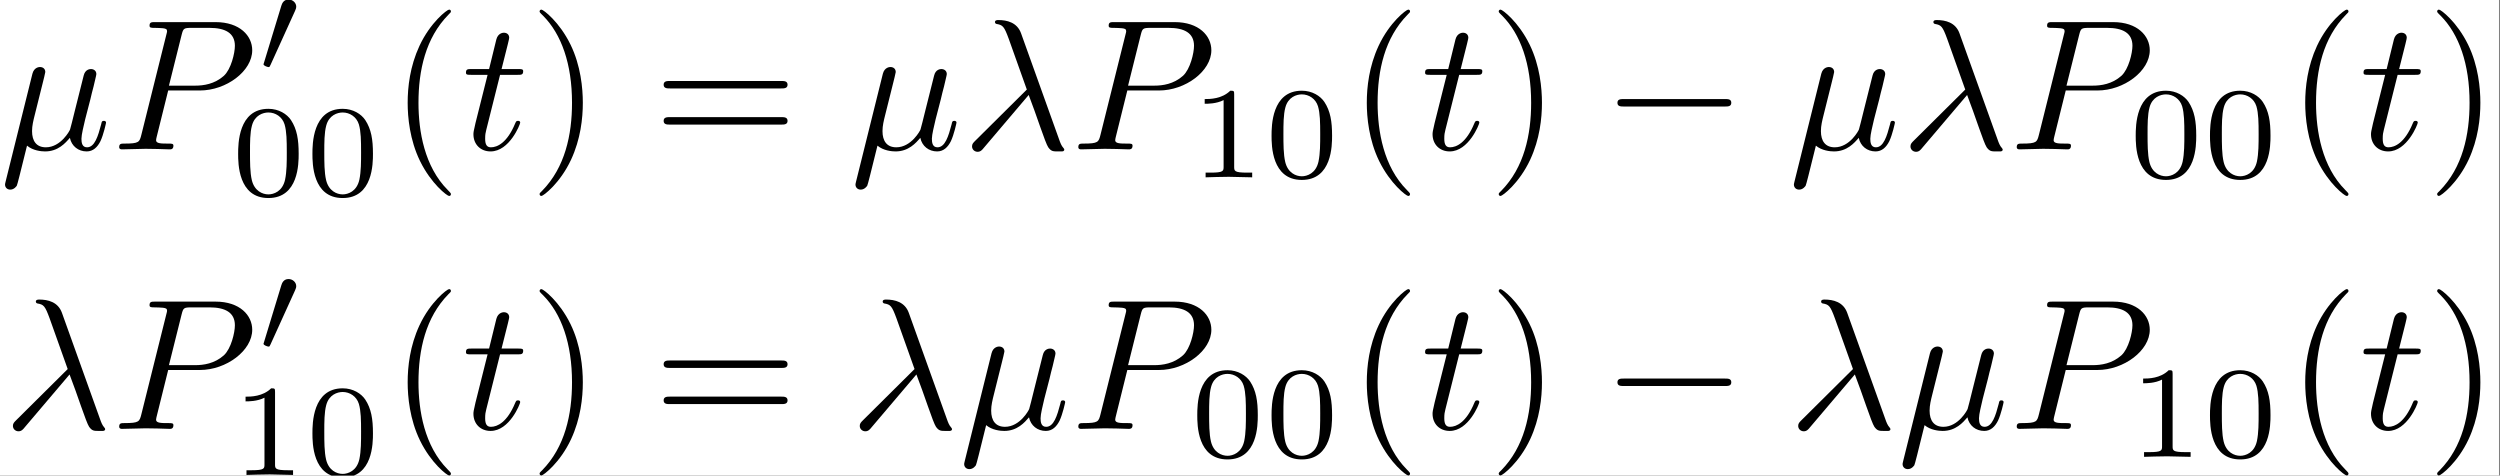<?xml version='1.0' encoding='UTF-8'?>
<!-- This file was generated by dvisvgm 2.11.1 -->
<svg version='1.1' xmlns='http://www.w3.org/2000/svg' xmlns:xlink='http://www.w3.org/1999/xlink' width='311.575pt' height='59.271pt' viewBox='370.271 20.016 311.575 59.271'>
<rect x="370.271" y="20.016" width="311.575" height="59.271" fill="#808080" stroke="none"/>
<defs>
<path id='g0-0' d='M6.565-2.291C6.735-2.291 6.914-2.291 6.914-2.491S6.735-2.69 6.565-2.69H1.176C1.006-2.69 .827-2.69 .827-2.491S1.006-2.291 1.176-2.291H6.565Z'/>
<path id='g3-40' d='M3.298 2.391C3.298 2.361 3.298 2.341 3.128 2.172C1.883 .917 1.564-.966 1.564-2.491C1.564-4.224 1.943-5.958 3.168-7.203C3.298-7.323 3.298-7.342 3.298-7.372C3.298-7.442 3.258-7.472 3.198-7.472C3.098-7.472 2.202-6.795 1.614-5.529C1.106-4.433 .986-3.328 .986-2.491C.986-1.714 1.096-.508 1.644 .618C2.242 1.843 3.098 2.491 3.198 2.491C3.258 2.491 3.298 2.461 3.298 2.391Z'/>
<path id='g3-41' d='M2.879-2.491C2.879-3.268 2.77-4.473 2.222-5.599C1.624-6.824 .767-7.472 .667-7.472C.608-7.472 .568-7.432 .568-7.372C.568-7.342 .568-7.323 .757-7.143C1.733-6.157 2.301-4.573 2.301-2.491C2.301-.787 1.933 .966 .697 2.222C.568 2.341 .568 2.361 .568 2.391C.568 2.451 .608 2.491 .667 2.491C.767 2.491 1.664 1.813 2.252 .548C2.76-.548 2.879-1.654 2.879-2.491Z'/>
<path id='g3-61' d='M6.844-3.258C6.994-3.258 7.183-3.258 7.183-3.457S6.994-3.656 6.854-3.656H.887C.747-3.656 .558-3.656 .558-3.457S.747-3.258 .897-3.258H6.844ZM6.854-1.325C6.994-1.325 7.183-1.325 7.183-1.524S6.994-1.724 6.844-1.724H.897C.747-1.724 .558-1.724 .558-1.524S.747-1.325 .887-1.325H6.854Z'/>
<path id='g4-48' d='M3.599-2.225C3.599-2.992 3.508-3.543 3.187-4.031C2.971-4.352 2.538-4.631 1.981-4.631C.363-4.631 .363-2.727 .363-2.225S.363 .139 1.981 .139S3.599-1.723 3.599-2.225ZM1.981-.056C1.66-.056 1.234-.244 1.095-.816C.997-1.227 .997-1.799 .997-2.315C.997-2.824 .997-3.354 1.102-3.738C1.248-4.289 1.695-4.435 1.981-4.435C2.357-4.435 2.72-4.205 2.845-3.801C2.957-3.424 2.964-2.922 2.964-2.315C2.964-1.799 2.964-1.283 2.873-.844C2.734-.209 2.26-.056 1.981-.056Z'/>
<path id='g4-49' d='M2.336-4.435C2.336-4.624 2.322-4.631 2.127-4.631C1.681-4.191 1.046-4.184 .76-4.184V-3.933C.928-3.933 1.388-3.933 1.771-4.129V-.572C1.771-.342 1.771-.251 1.074-.251H.809V0C.934-.007 1.792-.028 2.05-.028C2.267-.028 3.145-.007 3.299 0V-.251H3.034C2.336-.251 2.336-.342 2.336-.572V-4.435Z'/>
<path id='g1-48' d='M2.022-3.292C2.078-3.41 2.085-3.466 2.085-3.515C2.085-3.731 1.89-3.898 1.674-3.898C1.409-3.898 1.325-3.682 1.29-3.571L.37-.551C.363-.537 .335-.446 .335-.439C.335-.356 .551-.286 .607-.286C.656-.286 .663-.3 .711-.404L2.022-3.292Z'/>
<path id='g2-21' d='M3.557-2.909C3.965-1.863 4.443-.339 4.603-.11C4.762 .11 4.862 .11 5.131 .11H5.35C5.45 .1 5.46 .04 5.46 .01S5.44-.04 5.41-.08C5.31-.189 5.25-.339 5.181-.538L3.148-6.207C2.939-6.785 2.401-6.914 1.933-6.914C1.883-6.914 1.753-6.914 1.753-6.804C1.753-6.725 1.833-6.705 1.843-6.705C2.172-6.645 2.242-6.585 2.491-5.908L3.457-3.198L.707-.468C.588-.349 .528-.289 .528-.159C.528 .01 .667 .13 .827 .13S1.076 .02 1.156-.08L3.557-2.909Z'/>
<path id='g2-22' d='M2.301-3.497C2.351-3.706 2.451-4.085 2.451-4.134C2.451-4.304 2.331-4.403 2.162-4.403C2.132-4.403 1.853-4.394 1.763-4.045L.329 1.724C.299 1.843 .299 1.863 .299 1.883C.299 2.032 .408 2.152 .578 2.152C.787 2.152 .907 1.973 .927 1.943C.966 1.853 1.096 1.335 1.474-.199C1.793 .07 2.242 .11 2.441 .11C3.138 .11 3.527-.339 3.766-.618C3.856-.169 4.224 .11 4.663 .11C5.011 .11 5.24-.12 5.4-.438C5.569-.797 5.699-1.405 5.699-1.425C5.699-1.524 5.609-1.524 5.579-1.524C5.479-1.524 5.469-1.484 5.44-1.345C5.27-.697 5.091-.11 4.682-.11C4.413-.11 4.384-.369 4.384-.568C4.384-.787 4.503-1.255 4.583-1.604L4.862-2.68C4.892-2.829 4.991-3.208 5.031-3.357C5.081-3.587 5.181-3.965 5.181-4.025C5.181-4.204 5.041-4.294 4.892-4.294C4.842-4.294 4.583-4.284 4.503-3.945L4.035-2.082C3.915-1.584 3.806-1.166 3.776-1.066C3.766-1.016 3.288-.11 2.481-.11C1.983-.11 1.743-.438 1.743-.976C1.743-1.265 1.813-1.544 1.883-1.823L2.301-3.497Z'/>
<path id='g2-80' d='M3.019-3.148H4.712C6.127-3.148 7.512-4.184 7.512-5.3C7.512-6.067 6.854-6.804 5.549-6.804H2.321C2.132-6.804 2.022-6.804 2.022-6.615C2.022-6.496 2.112-6.496 2.311-6.496C2.441-6.496 2.62-6.486 2.74-6.476C2.899-6.456 2.959-6.426 2.959-6.316C2.959-6.276 2.949-6.247 2.919-6.127L1.584-.777C1.484-.389 1.465-.309 .677-.309C.508-.309 .399-.309 .399-.12C.399 0 .518 0 .548 0C.827 0 1.534-.03 1.813-.03C2.022-.03 2.242-.02 2.451-.02C2.67-.02 2.889 0 3.098 0C3.168 0 3.298 0 3.298-.199C3.298-.309 3.208-.309 3.019-.309C2.65-.309 2.371-.309 2.371-.488C2.371-.548 2.391-.598 2.401-.658L3.019-3.148ZM3.736-6.117C3.826-6.466 3.846-6.496 4.274-6.496H5.23C6.057-6.496 6.585-6.227 6.585-5.539C6.585-5.151 6.386-4.294 5.998-3.935C5.499-3.487 4.902-3.407 4.463-3.407H3.059L3.736-6.117Z'/>
<path id='g2-116' d='M2.052-3.985H2.989C3.188-3.985 3.288-3.985 3.288-4.184C3.288-4.294 3.188-4.294 3.009-4.294H2.132C2.491-5.709 2.54-5.908 2.54-5.968C2.54-6.137 2.421-6.237 2.252-6.237C2.222-6.237 1.943-6.227 1.853-5.878L1.465-4.294H.528C.329-4.294 .229-4.294 .229-4.105C.229-3.985 .309-3.985 .508-3.985H1.385C.667-1.156 .628-.986 .628-.807C.628-.269 1.006 .11 1.544 .11C2.56 .11 3.128-1.345 3.128-1.425C3.128-1.524 3.049-1.524 3.009-1.524C2.919-1.524 2.909-1.494 2.859-1.385C2.431-.349 1.903-.11 1.564-.11C1.355-.11 1.255-.239 1.255-.568C1.255-.807 1.275-.877 1.315-1.046L2.052-3.985Z'/>
</defs>
<g id='page1' transform='matrix(2.331 0 0 2.331 0 0)'>
<rect x='158.817' y='8.585' width='133.641' height='25.422' fill='#fff'/>
<use x='158.817' y='16.573' xlink:href='#g2-22'/>
<use x='164.82' y='16.573' xlink:href='#g2-80'/>
<use x='172.6' y='12.46' xlink:href='#g1-48'/>
<use x='171.216' y='19.036' xlink:href='#g4-48'/>
<use x='175.188' y='19.036' xlink:href='#g4-48'/>
<use x='179.657' y='16.573' xlink:href='#g3-40'/>
<use x='183.531' y='16.573' xlink:href='#g2-116'/>
<use x='187.129' y='16.573' xlink:href='#g3-41'/>
<use x='193.771' y='16.573' xlink:href='#g3-61'/>
<use x='204.287' y='16.573' xlink:href='#g2-22'/>
<use x='210.29' y='16.573' xlink:href='#g2-21'/>
<use x='216.101' y='16.573' xlink:href='#g2-80'/>
<use x='222.497' y='18.068' xlink:href='#g4-49'/>
<use x='226.469' y='18.068' xlink:href='#g4-48'/>
<use x='230.938' y='16.573' xlink:href='#g3-40'/>
<use x='234.812' y='16.573' xlink:href='#g2-116'/>
<use x='238.41' y='16.573' xlink:href='#g3-41'/>
<use x='244.498' y='16.573' xlink:href='#g0-0'/>
<use x='254.461' y='16.573' xlink:href='#g2-22'/>
<use x='260.464' y='16.573' xlink:href='#g2-21'/>
<use x='266.275' y='16.573' xlink:href='#g2-80'/>
<use x='272.672' y='18.068' xlink:href='#g4-48'/>
<use x='276.643' y='18.068' xlink:href='#g4-48'/>
<use x='281.112' y='16.573' xlink:href='#g3-40'/>
<use x='284.987' y='16.573' xlink:href='#g2-116'/>
<use x='288.584' y='16.573' xlink:href='#g3-41'/>
<use x='159.009' y='31.517' xlink:href='#g2-21'/>
<use x='164.82' y='31.517' xlink:href='#g2-80'/>
<use x='172.6' y='27.404' xlink:href='#g1-48'/>
<use x='171.216' y='33.98' xlink:href='#g4-49'/>
<use x='175.188' y='33.98' xlink:href='#g4-48'/>
<use x='179.657' y='31.517' xlink:href='#g3-40'/>
<use x='183.531' y='31.517' xlink:href='#g2-116'/>
<use x='187.129' y='31.517' xlink:href='#g3-41'/>
<use x='193.771' y='31.517' xlink:href='#g3-61'/>
<use x='204.287' y='31.517' xlink:href='#g2-21'/>
<use x='210.098' y='31.517' xlink:href='#g2-22'/>
<use x='216.101' y='31.517' xlink:href='#g2-80'/>
<use x='222.497' y='33.012' xlink:href='#g4-48'/>
<use x='226.469' y='33.012' xlink:href='#g4-48'/>
<use x='230.938' y='31.517' xlink:href='#g3-40'/>
<use x='234.812' y='31.517' xlink:href='#g2-116'/>
<use x='238.41' y='31.517' xlink:href='#g3-41'/>
<use x='244.498' y='31.517' xlink:href='#g0-0'/>
<use x='254.461' y='31.517' xlink:href='#g2-21'/>
<use x='260.272' y='31.517' xlink:href='#g2-22'/>
<use x='266.275' y='31.517' xlink:href='#g2-80'/>
<use x='272.672' y='33.012' xlink:href='#g4-49'/>
<use x='276.643' y='33.012' xlink:href='#g4-48'/>
<use x='281.112' y='31.517' xlink:href='#g3-40'/>
<use x='284.987' y='31.517' xlink:href='#g2-116'/>
<use x='288.584' y='31.517' xlink:href='#g3-41'/>
</g>
</svg>